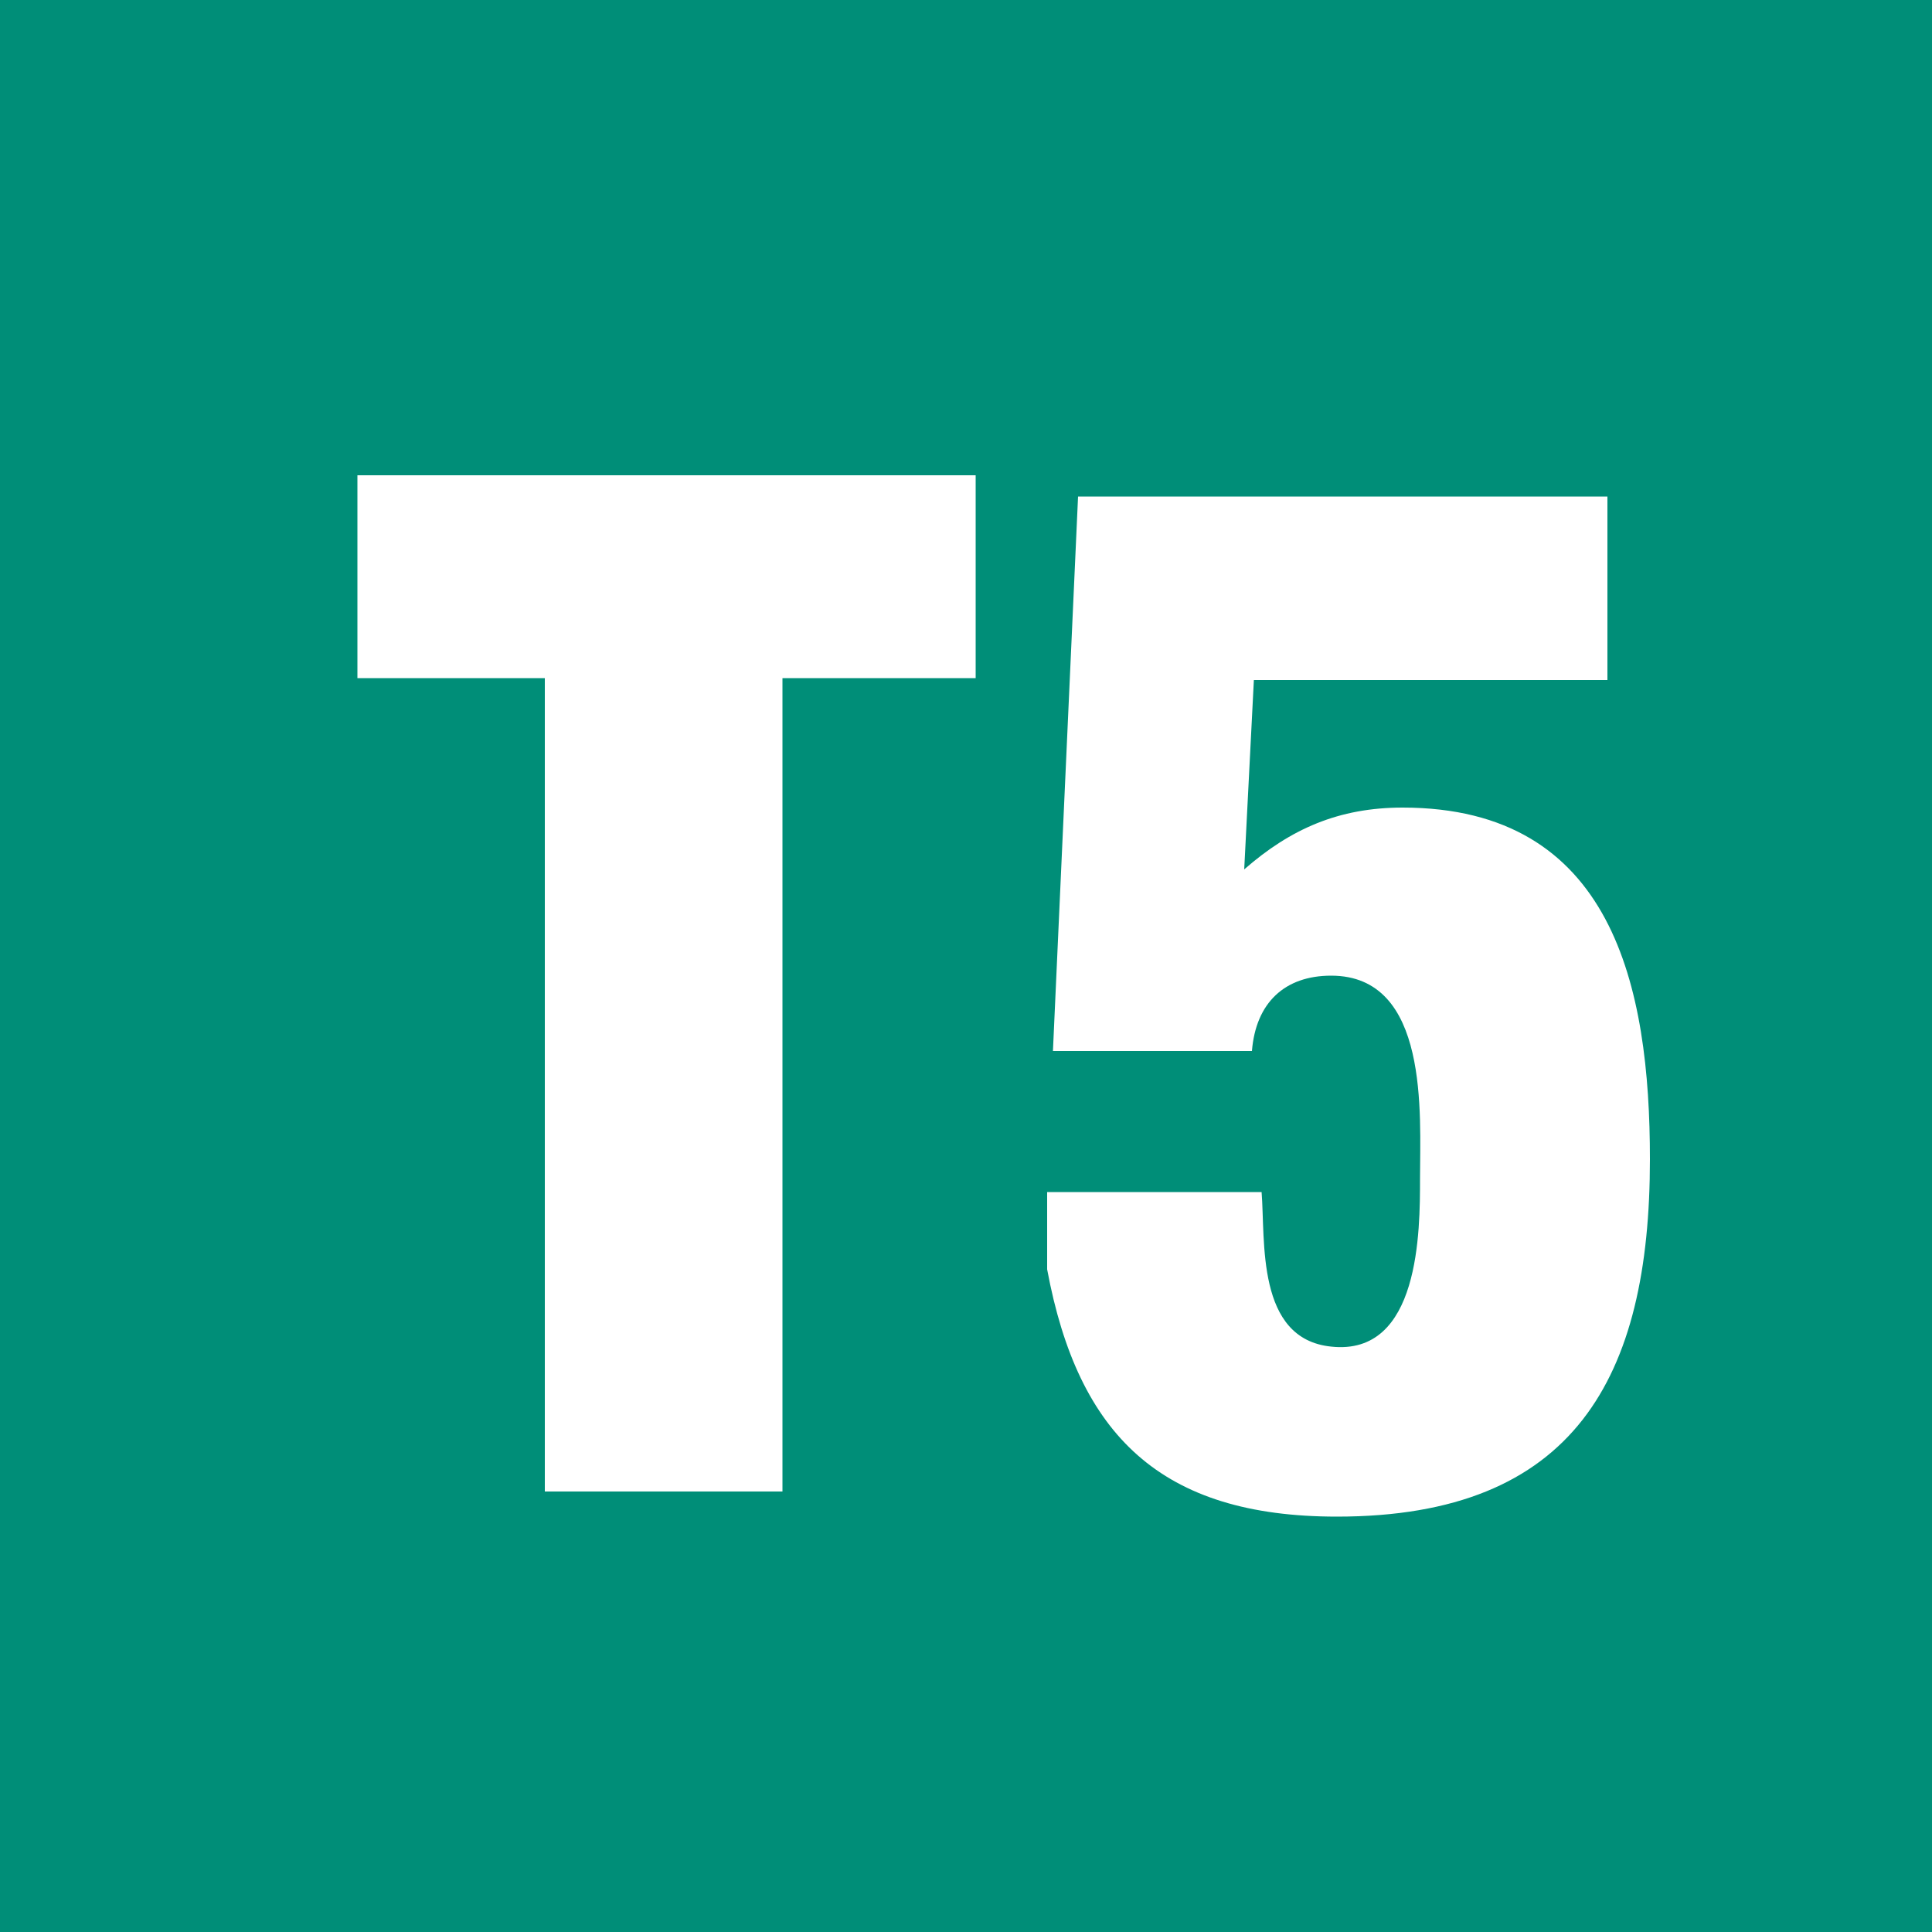 <?xml version="1.0" encoding="utf-8"?>
<!-- Generator: Adobe Illustrator 26.5.0, SVG Export Plug-In . SVG Version: 6.00 Build 0)  -->
<svg version="1.1" id="Capa_1" xmlns="http://www.w3.org/2000/svg" xmlns:xlink="http://www.w3.org/1999/xlink" x="0px" y="0px"
	 viewBox="0 0 100 100" style="enable-background:new 0 0 100 100;" xml:space="preserve">
<style type="text/css">
	.st0{fill:#008E78;}
	.st1{fill:#FFFFFF;}
</style>
<g>
	<rect x="0" y="0" class="st0" width="100" height="100"/>
	<polygon class="st1" points="18.5,35.1 28.2,35.1 28.2,77.2 40.5,77.2 40.5,35.1 50.5,35.1 50.5,24.6 18.5,24.6 	"/>
	<g>
		<path class="st1" d="M64.8,54.4c0.2-2.5,1.7-3.9,4.1-3.9c5.1,0,4.6,7.2,4.6,10.5c0,2.7,0,9.2-4.6,8.7c-3.9-0.4-3.4-5.5-3.6-8H54.2
			v4c1.6,8.6,5.9,12.8,15,12.8c12.3,0,16.2-7.2,16.2-18.5c0-8.9-1.9-18.2-12.8-18.2c-3.3,0-5.8,1.1-8.2,3.2l0.5-9.8h18.3v-9.5H55.8
			l-1.3,28.7H64.8z"/>
	</g>
</g>
</svg>
